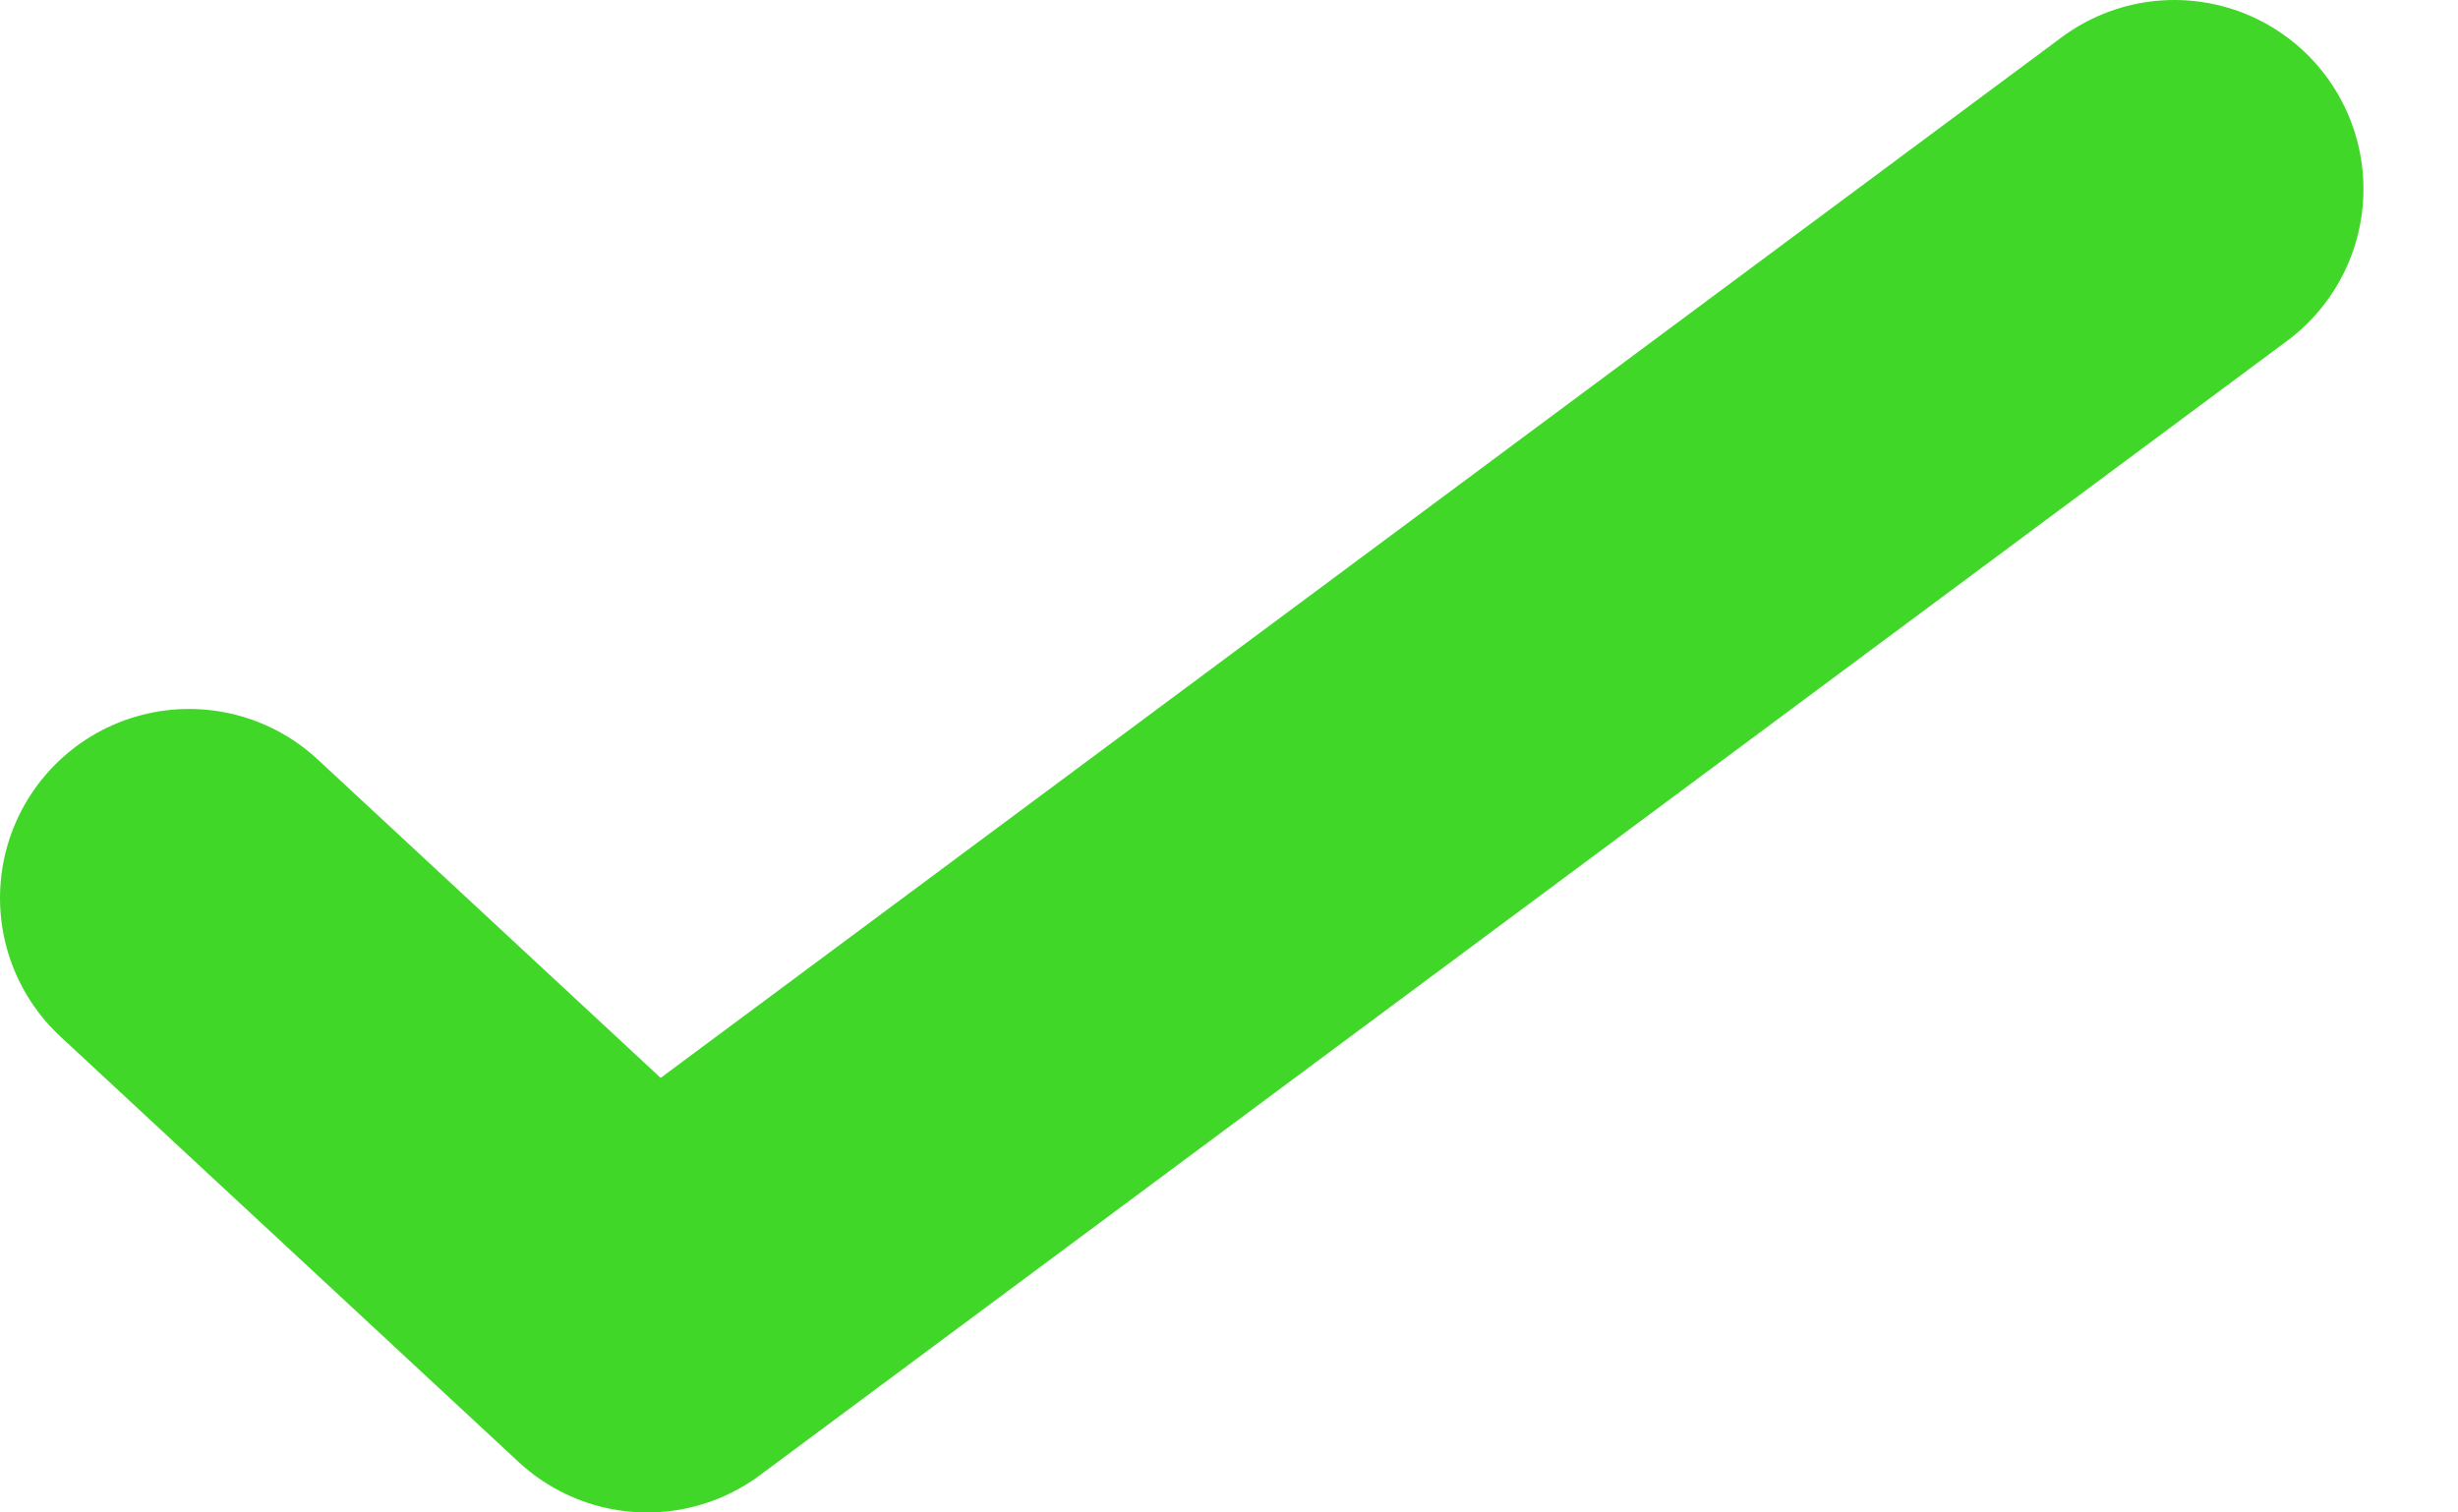 <svg width="13" height="8" viewBox="0 0 13 8" fill="none" xmlns="http://www.w3.org/2000/svg">
<path d="M1 4.75L3.423 7L11.5 1" stroke="#41D729" stroke-width="2" stroke-linecap="round" stroke-linejoin="round"/>
</svg>
